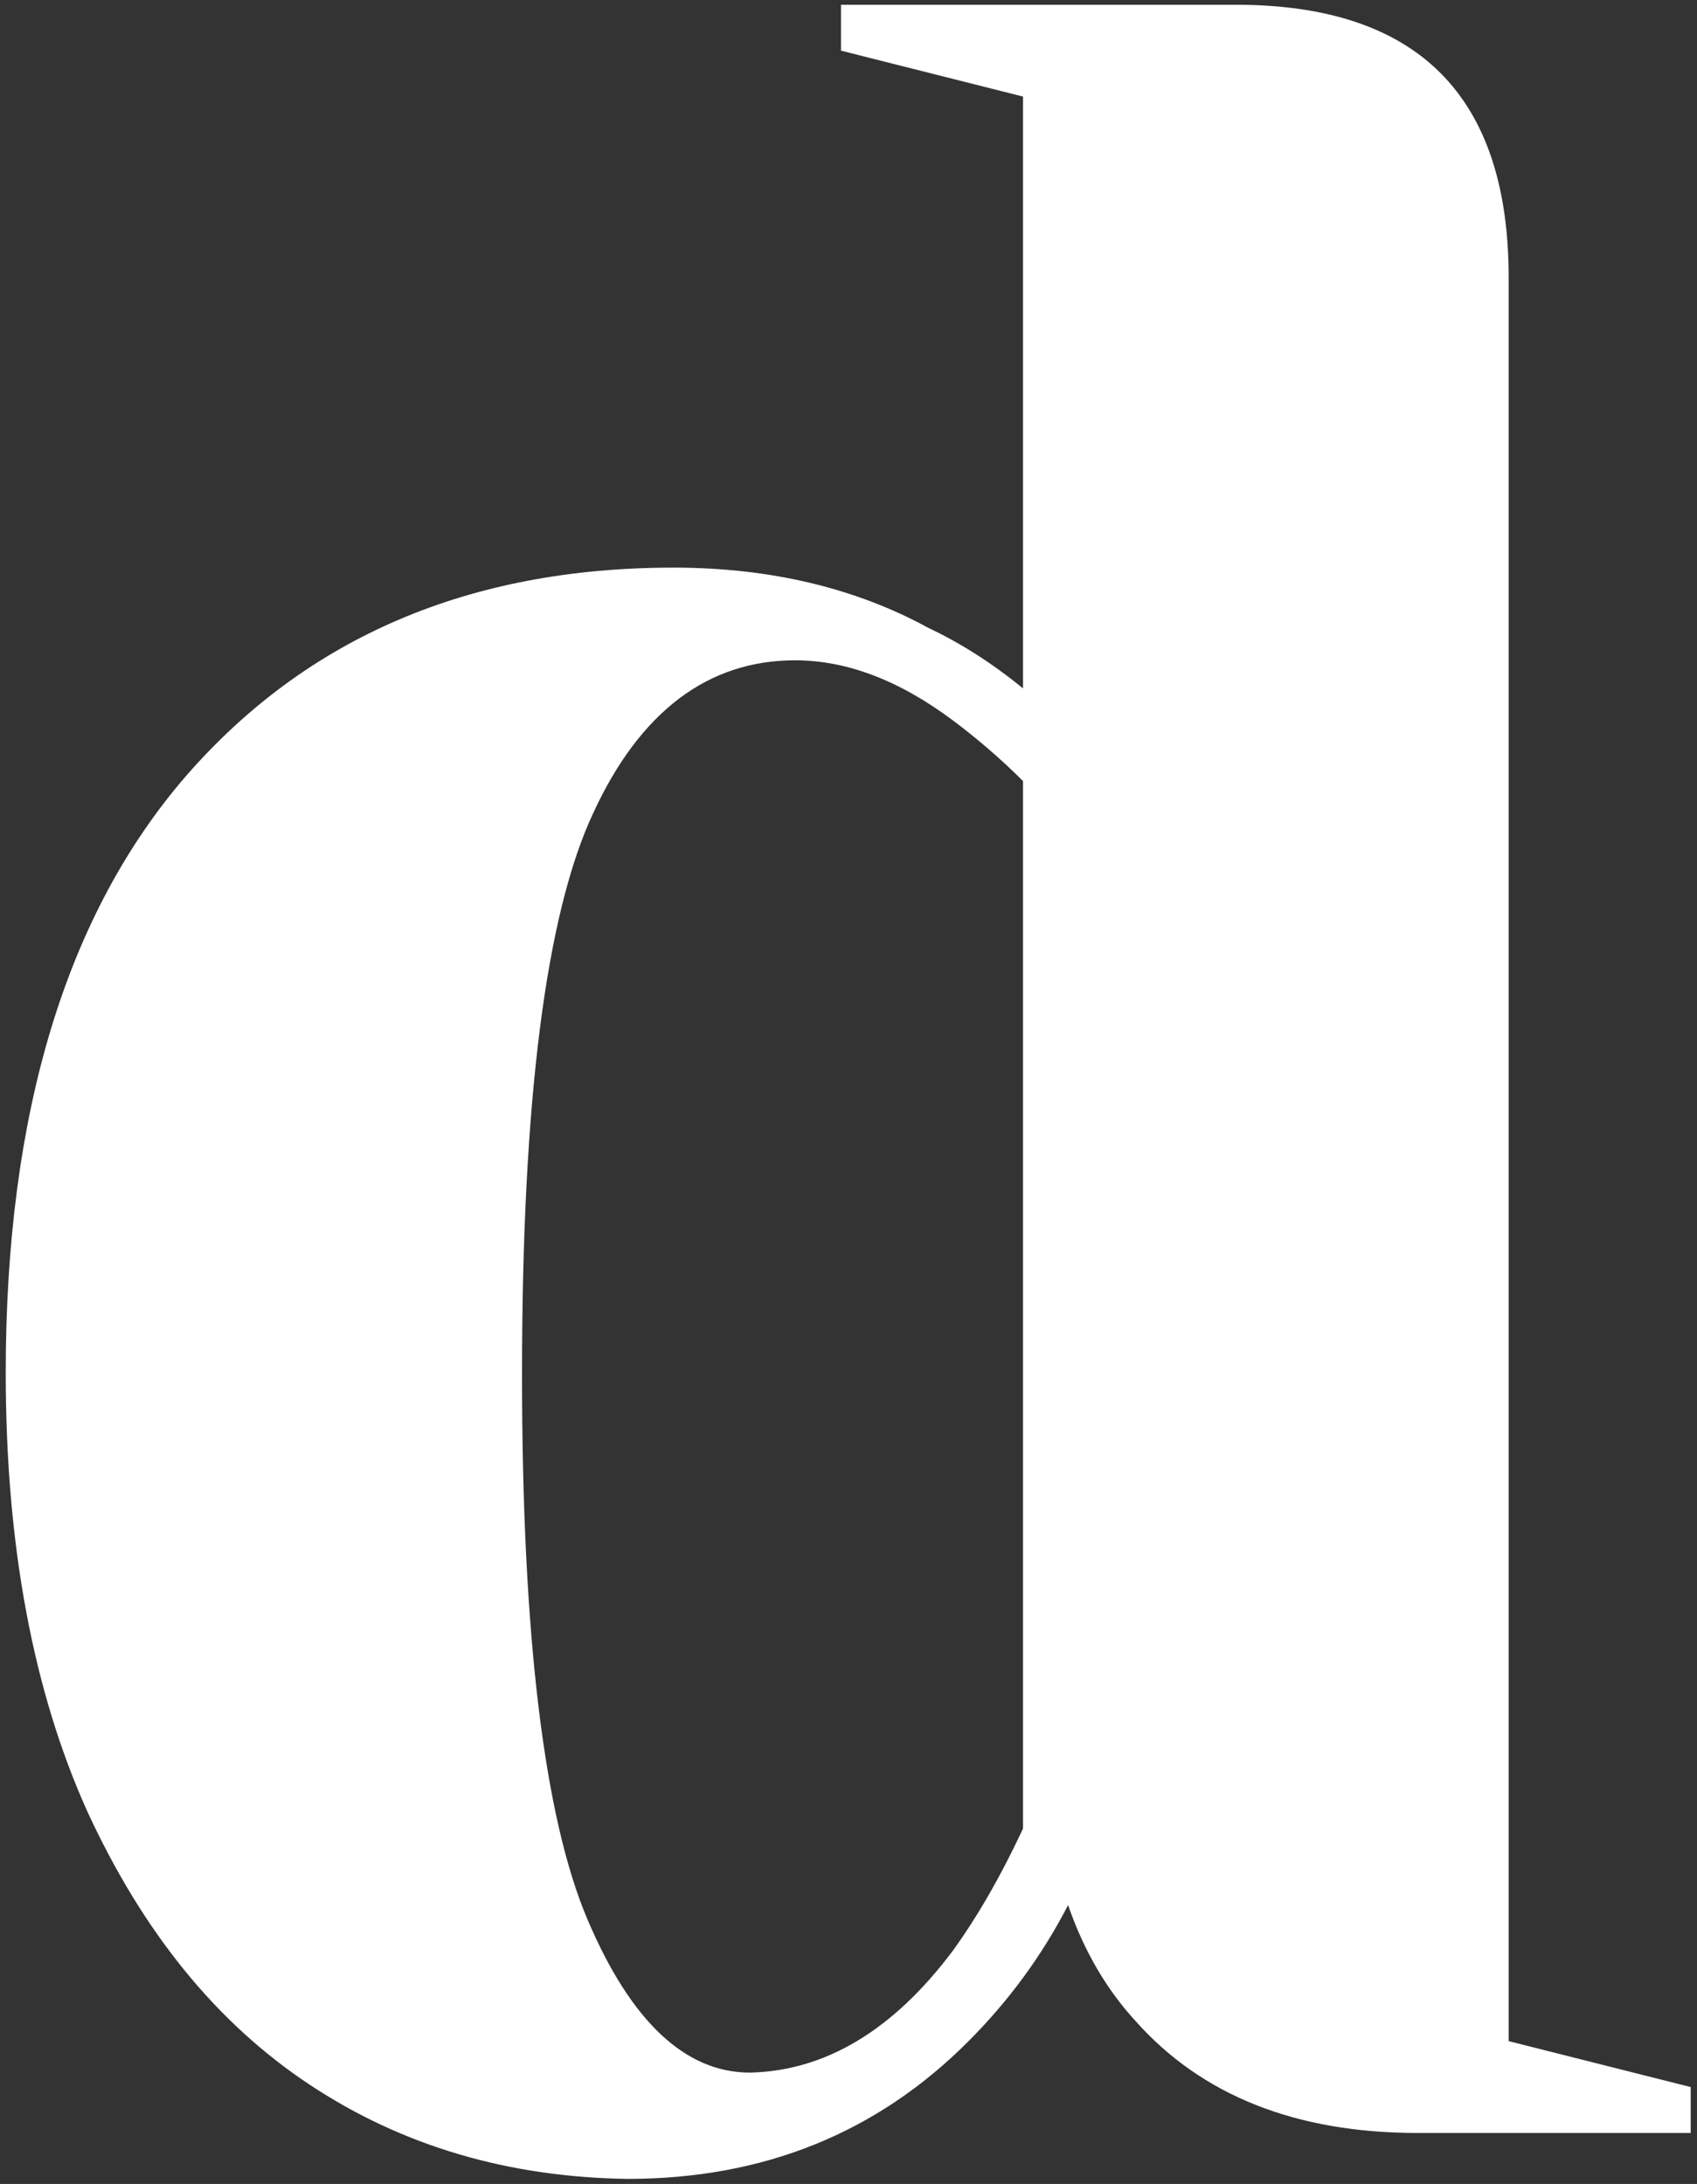 <svg width="195" height="251" viewBox="0 0 195 251" fill="none" xmlns="http://www.w3.org/2000/svg">
<rect x="0" y="0" width="195" height="251" fill="#333333" stroke="none"/>
<path d="M35.551 239.57C24.8 232.436 16.394 221.98 10.041 208.201C3.786 194.325 0.659 177.517 0.659 157.778C0.659 127.973 7.598 105.106 21.379 89.178C35.258 73.249 53.925 65.236 77.382 65.236C88.524 65.236 98.298 67.582 106.703 72.174C110.222 73.836 113.838 76.083 117.552 79.113V11.099L96.637 5.822V0.545H141.987C162.902 0.545 173.36 11.001 173.36 31.913V234.586L194.276 239.863V245.14H162.902C148.926 245.14 138.077 240.84 130.454 232.241C127.228 228.723 124.589 224.325 122.732 218.951C119.703 224.814 115.891 229.993 111.199 234.684C100.742 245.14 87.743 250.417 72.105 250.417C58.519 250.221 46.302 246.703 35.551 239.57ZM109.538 224.13C112.079 220.612 114.816 216.019 117.552 210.156V89.764C115.011 87.223 112.274 84.878 109.538 82.826C103.283 78.135 97.223 75.888 91.359 75.888C81.389 75.888 73.571 81.751 68.195 93.38C62.722 105.009 59.985 126.507 59.985 157.973C59.985 187.973 62.526 208.886 67.511 220.612C72.496 232.338 78.751 238.202 86.179 238.202C94.779 238.006 102.599 233.413 109.538 224.13Z" fill="white"/>
</svg>
